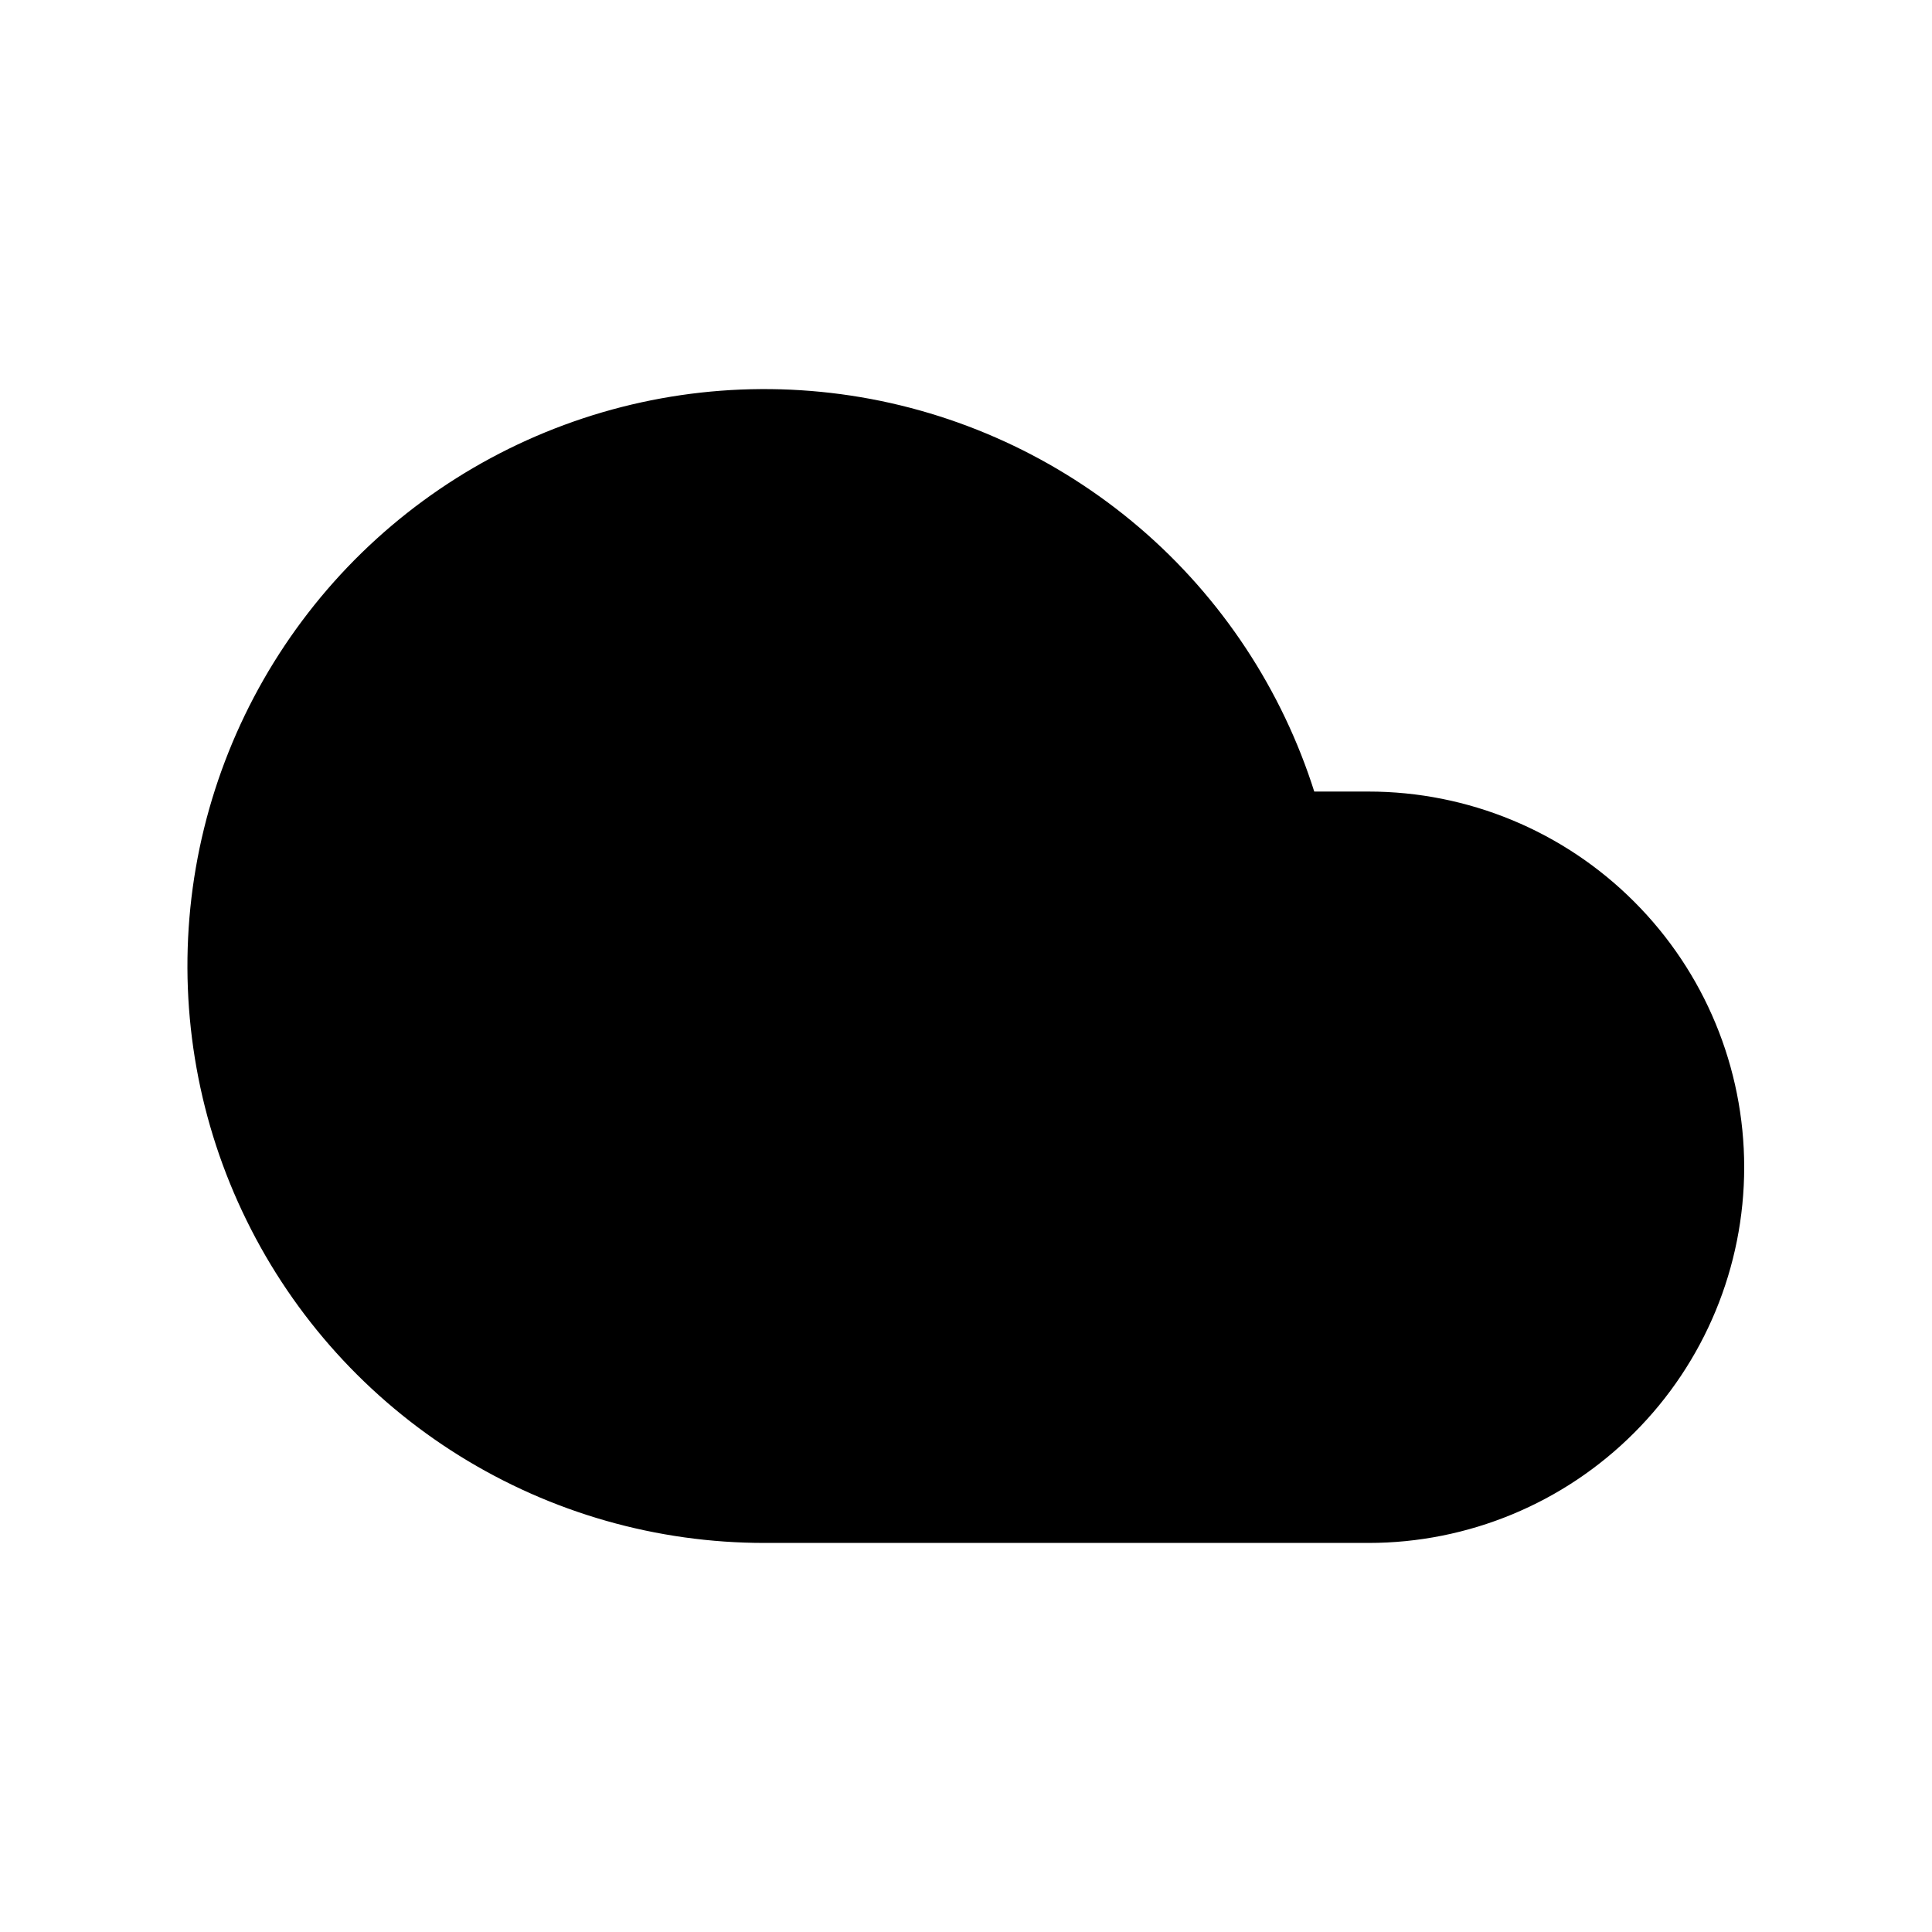<svg viewBox="0 0 24 24" xmlns="http://www.w3.org/2000/svg">
<path fill="currentColor" stroke="currentColor" stroke-linecap="round" stroke-linejoin="round" d="M17 10.333H15.95C15.638 9.126 14.994 8.03 14.091 7.17C13.187 6.311 12.061 5.722 10.839 5.47C9.618 5.219 8.35 5.315 7.181 5.748C6.011 6.181 4.986 6.933 4.223 7.92C3.46 8.906 2.988 10.086 2.862 11.327C2.737 12.568 2.961 13.819 3.511 14.938C4.06 16.058 4.913 17.001 5.972 17.66C7.031 18.319 8.253 18.668 9.5 18.667H17C18.105 18.667 19.165 18.228 19.946 17.446C20.728 16.665 21.167 15.605 21.167 14.5C21.167 13.395 20.728 12.335 19.946 11.554C19.165 10.772 18.105 10.333 17 10.333Z"/>
</svg>
